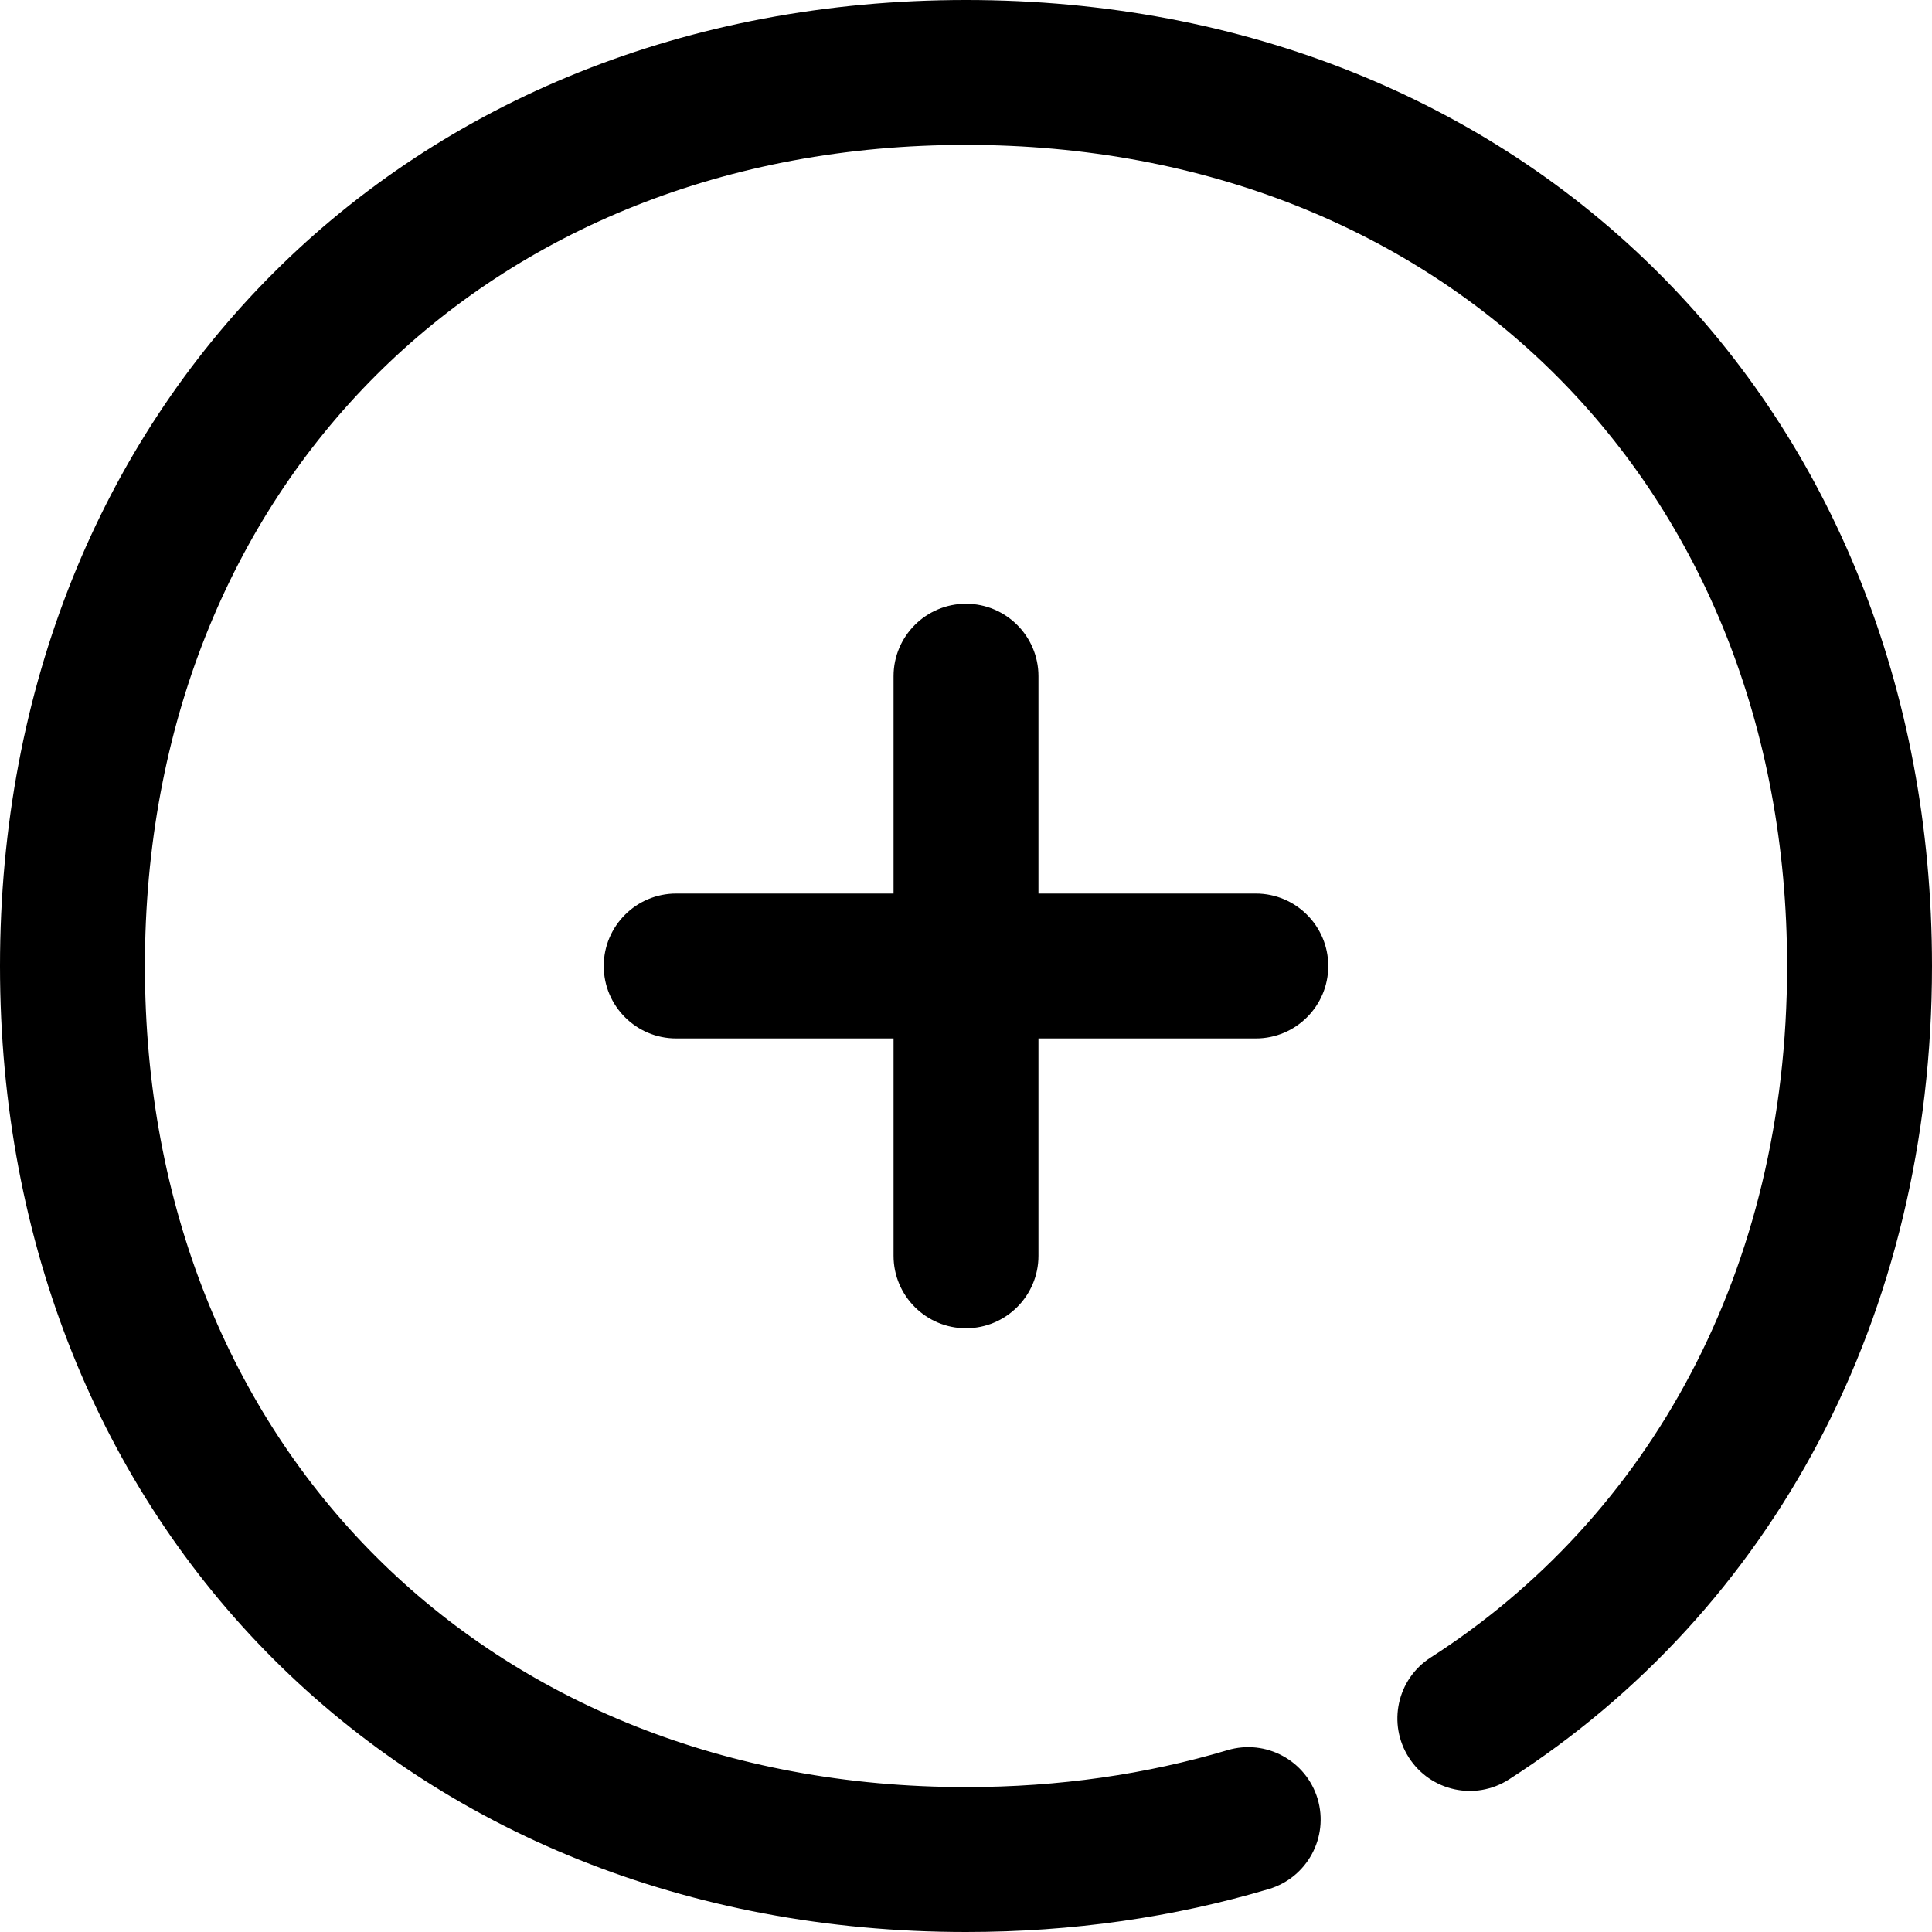 <svg width="30" height="30" viewBox="0 0 30 30" fill="none" xmlns="http://www.w3.org/2000/svg">
<path d="M15 2.25C7.555 2.25 2.25 7.555 2.25 15C2.25 22.445 7.555 27.75 15 27.75C16.448 27.75 17.809 27.549 19.06 27.177C19.656 26.999 20.282 27.338 20.46 27.933C20.637 28.529 20.298 29.155 19.703 29.333C18.234 29.77 16.657 30 15 30C6.312 30 0 23.688 0 15C0 6.312 6.312 0 15 0C23.688 0 30 6.312 30 15C30 20.449 27.511 25.011 23.431 27.631C22.908 27.967 22.212 27.815 21.877 27.292C21.541 26.769 21.693 26.073 22.215 25.738C25.608 23.559 27.75 19.735 27.75 15C27.75 7.555 22.445 2.25 15 2.25Z" fill="black"/>
<path d="M9.375 15C9.375 14.379 9.879 13.875 10.5 13.875H13.875V10.5C13.875 9.879 14.379 9.375 15 9.375C15.621 9.375 16.125 9.879 16.125 10.5V13.875H19.5C20.121 13.875 20.625 14.379 20.625 15C20.625 15.621 20.121 16.125 19.5 16.125H16.125V19.5C16.125 20.121 15.621 20.625 15 20.625C14.379 20.625 13.875 20.121 13.875 19.5V16.125H10.5C9.879 16.125 9.375 15.621 9.375 15Z" fill="black"/>
</svg>
